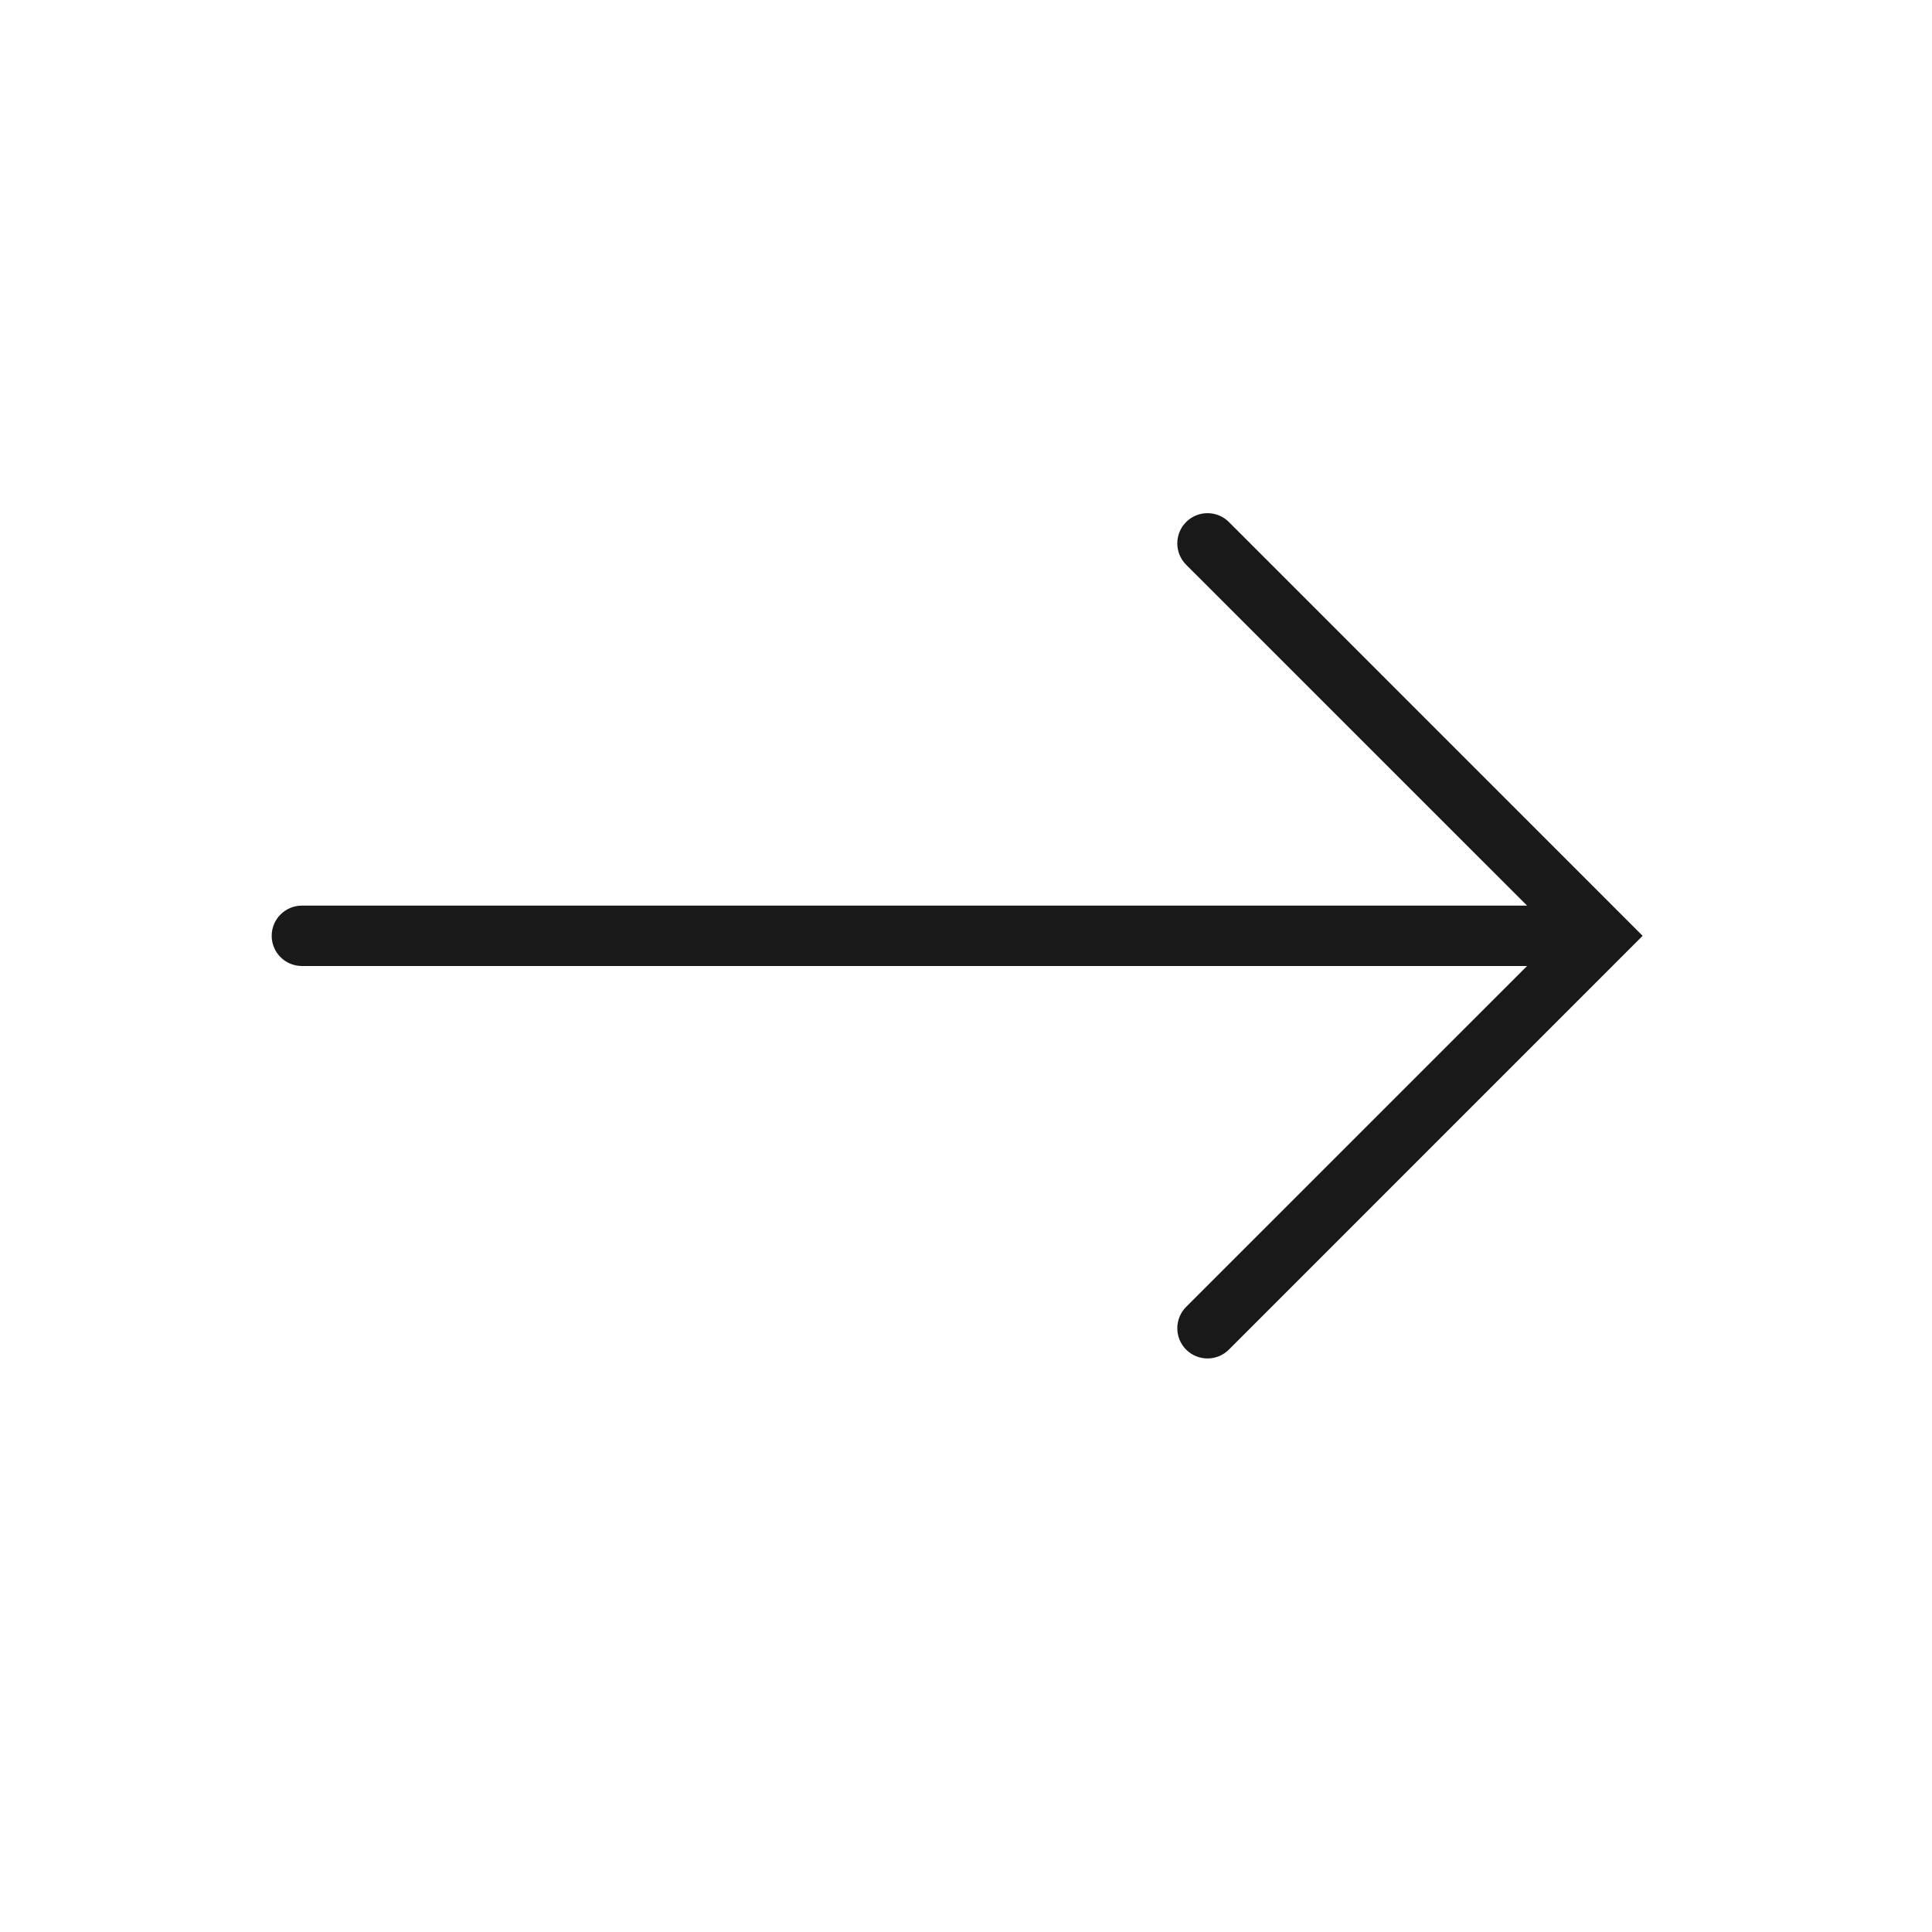 <svg width="32" height="32" viewBox="0 0 32 32" fill="none" xmlns="http://www.w3.org/2000/svg">
<path opacity="0.9" fill-rule="evenodd" clip-rule="evenodd" d="M19.646 22.354C19.451 22.158 19.451 21.842 19.646 21.646L25.293 16H5C4.724 16 4.5 15.776 4.5 15.5C4.5 15.224 4.724 15 5 15H25.293L19.646 9.354C19.451 9.158 19.451 8.842 19.646 8.646C19.842 8.451 20.158 8.451 20.354 8.646L27.207 15.5L20.354 22.354C20.158 22.549 19.842 22.549 19.646 22.354Z" fill="black"/>
</svg>
